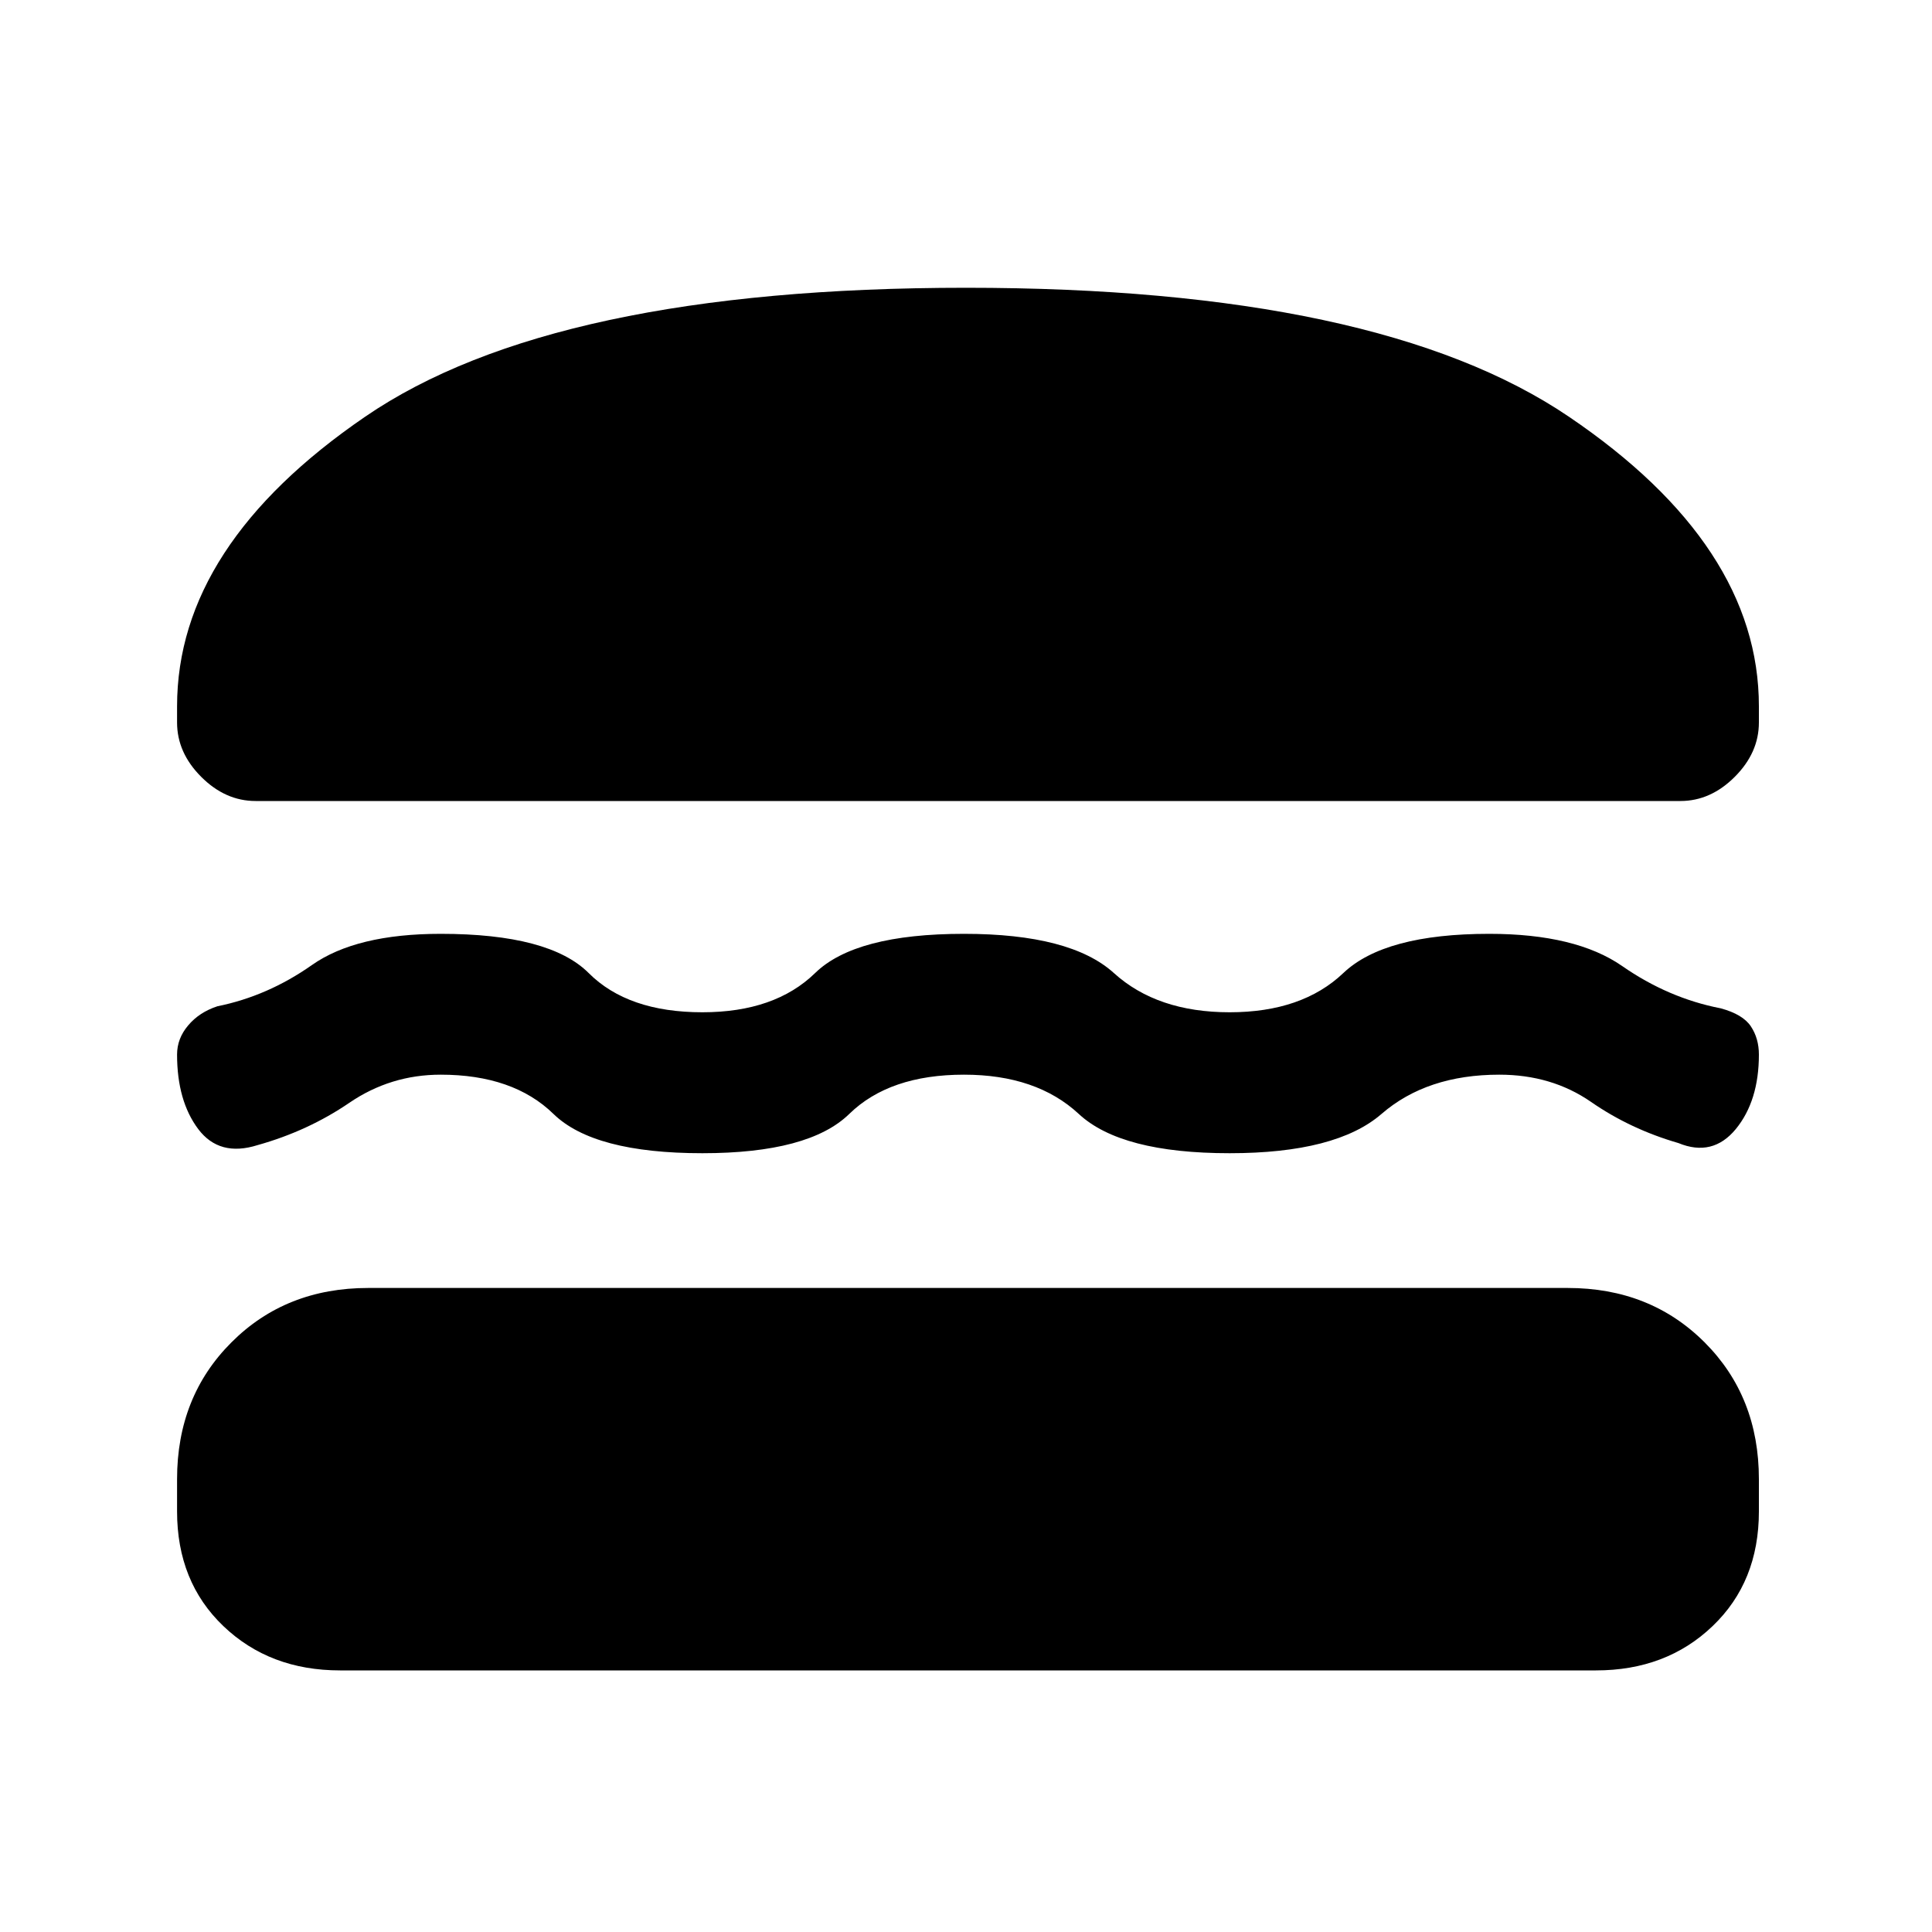 <svg xmlns="http://www.w3.org/2000/svg" height="20" width="20"><path d="M2.646 8.292Q2.333 8.292 2.083 8.042Q1.833 7.792 1.833 7.479V7.312Q1.833 5.646 3.781 4.313Q5.729 2.979 10 2.979Q14.271 2.979 16.24 4.313Q18.208 5.646 18.208 7.312V7.479Q18.208 7.792 17.958 8.042Q17.708 8.292 17.396 8.292ZM1.833 10.917Q1.833 10.75 1.948 10.615Q2.062 10.479 2.25 10.417Q2.771 10.312 3.229 9.99Q3.688 9.667 4.562 9.667Q5.688 9.667 6.094 10.073Q6.5 10.479 7.271 10.479Q8.021 10.479 8.438 10.073Q8.854 9.667 9.979 9.667Q11.083 9.667 11.531 10.073Q11.979 10.479 12.729 10.479Q13.479 10.479 13.906 10.073Q14.333 9.667 15.417 9.667Q16.312 9.667 16.792 10Q17.271 10.333 17.812 10.438Q18.042 10.5 18.125 10.625Q18.208 10.75 18.208 10.917Q18.208 11.396 17.969 11.688Q17.729 11.979 17.375 11.833Q16.875 11.688 16.469 11.406Q16.062 11.125 15.521 11.125Q14.771 11.125 14.302 11.531Q13.833 11.938 12.729 11.938Q11.604 11.938 11.167 11.531Q10.729 11.125 9.979 11.125Q9.208 11.125 8.792 11.531Q8.375 11.938 7.271 11.938Q6.146 11.938 5.729 11.531Q5.312 11.125 4.562 11.125Q4.042 11.125 3.615 11.417Q3.188 11.708 2.667 11.854Q2.271 11.979 2.052 11.688Q1.833 11.396 1.833 10.917ZM3.521 17.292Q2.792 17.292 2.312 16.833Q1.833 16.375 1.833 15.646V15.312Q1.833 14.458 2.396 13.896Q2.958 13.333 3.812 13.333H16.229Q17.083 13.333 17.646 13.896Q18.208 14.458 18.208 15.312V15.646Q18.208 16.375 17.729 16.833Q17.25 17.292 16.521 17.292Z"/></svg>